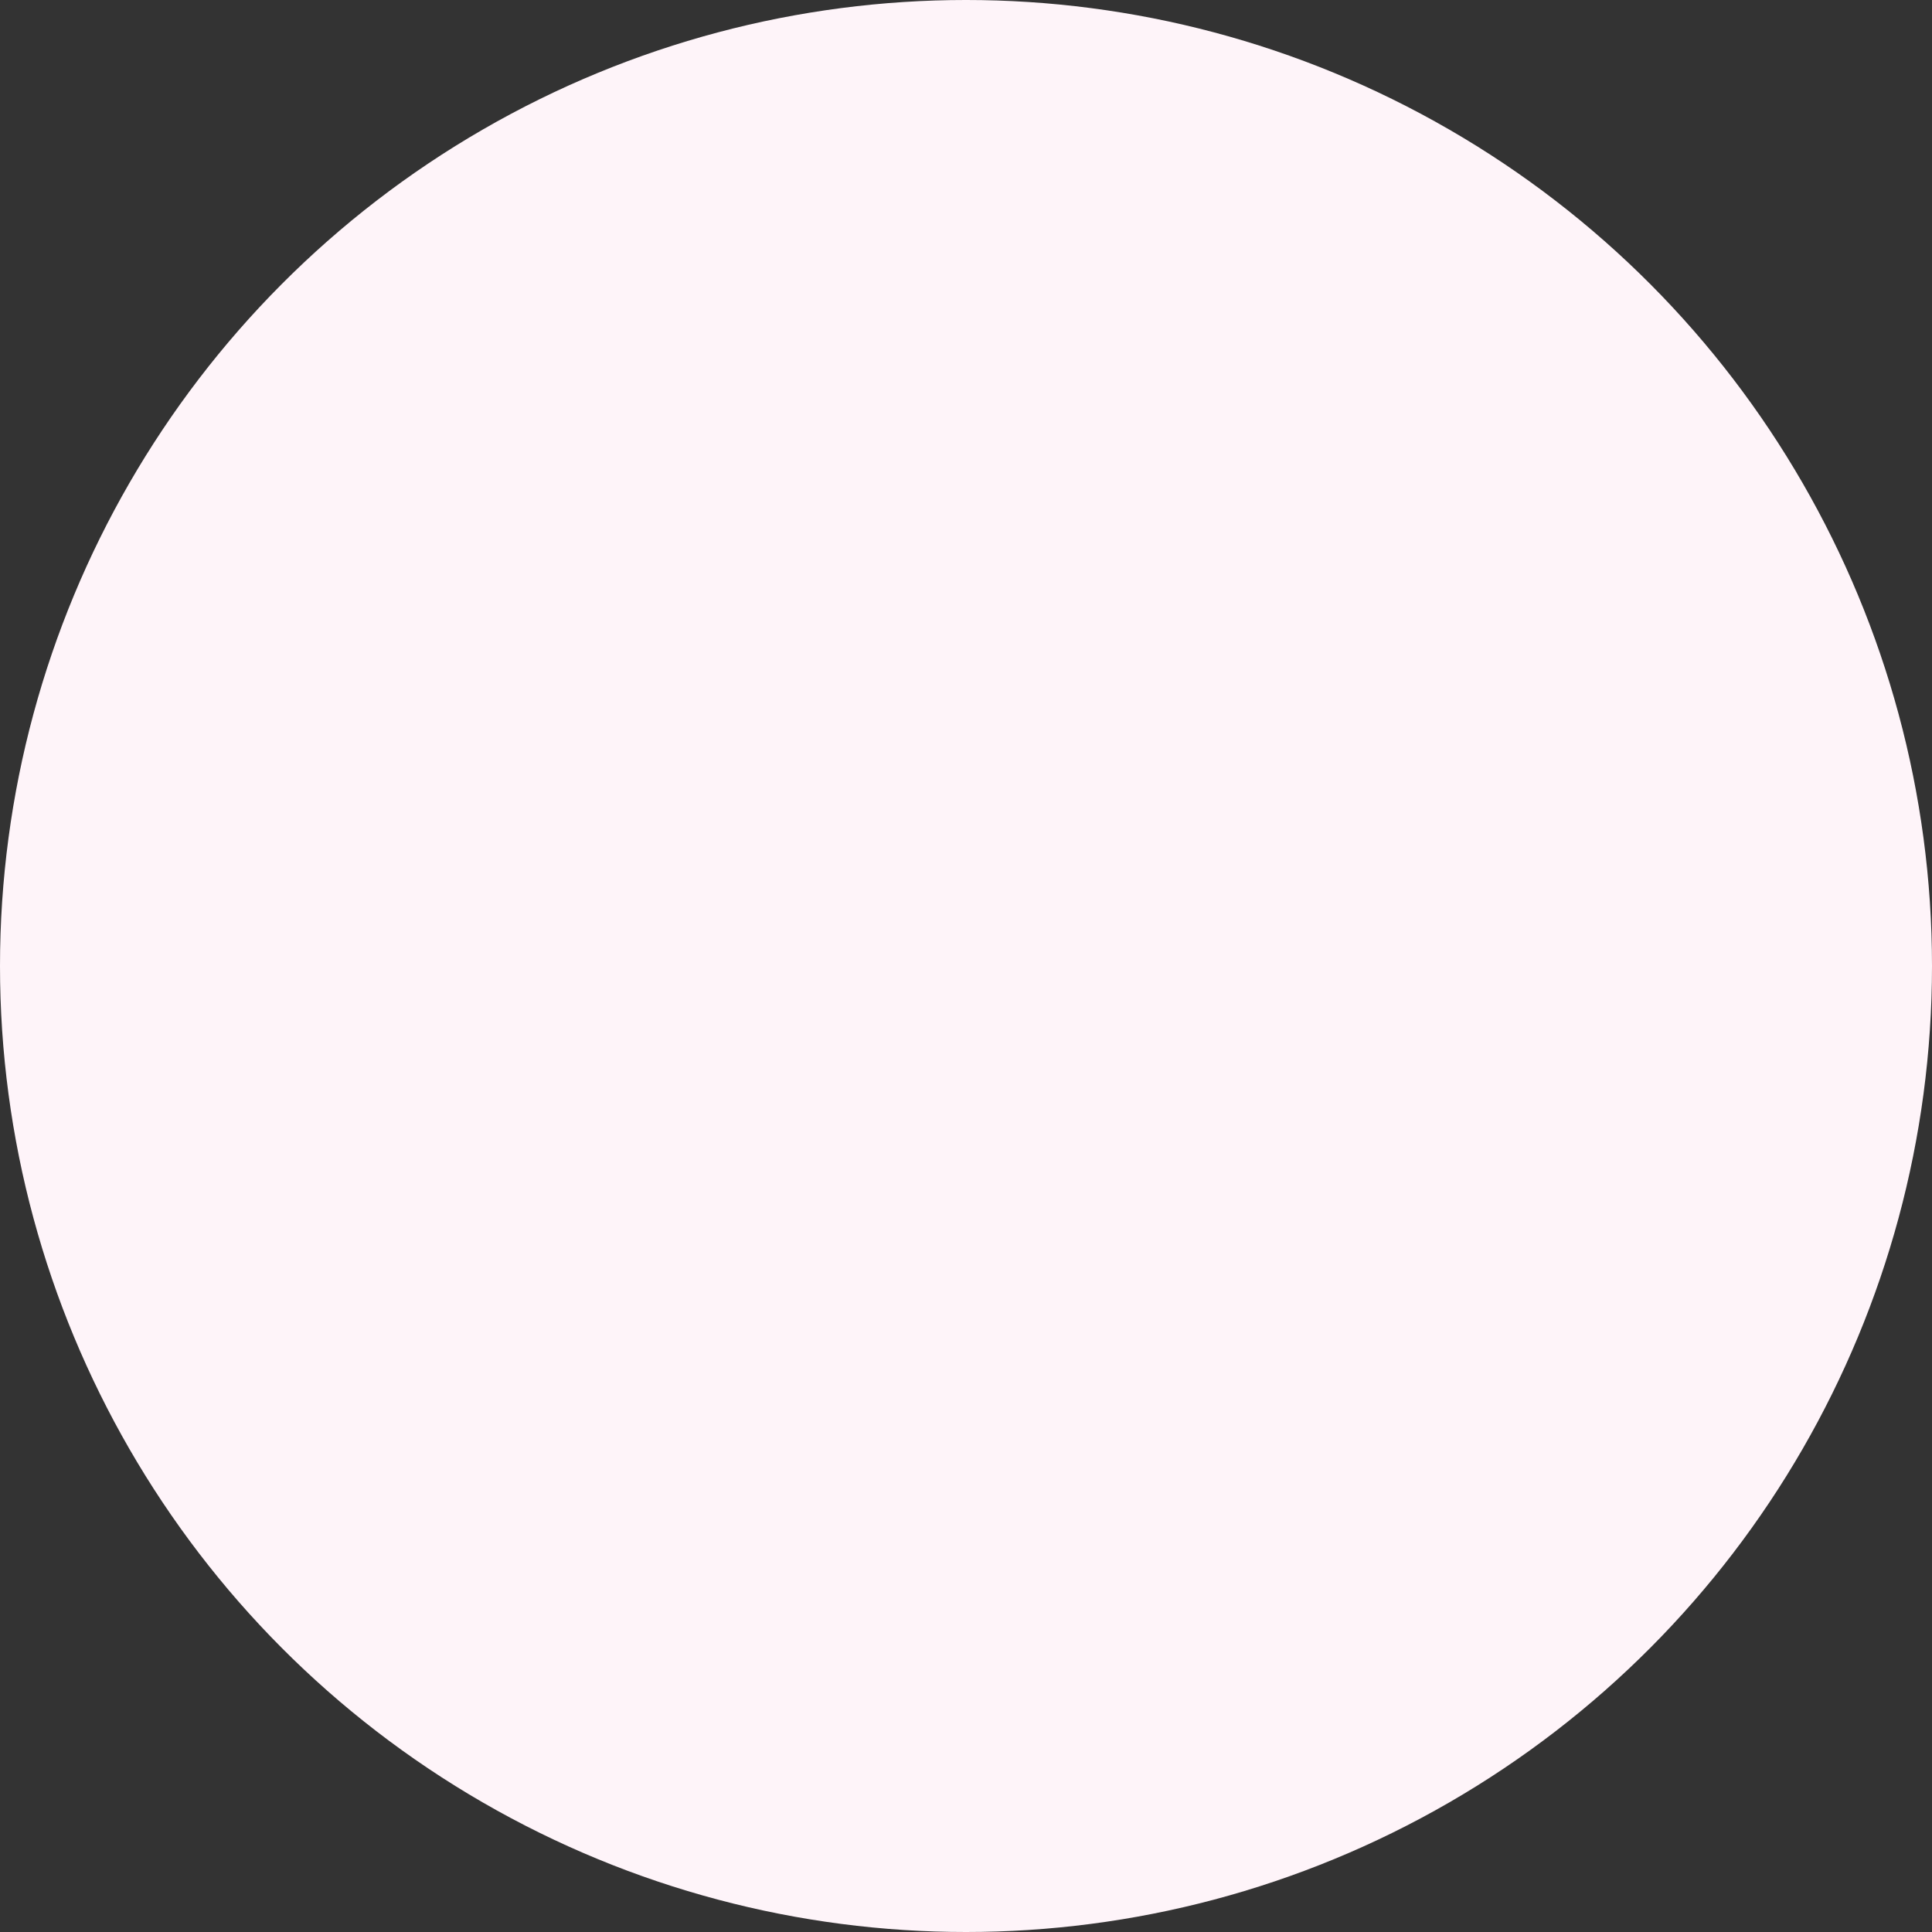 <svg width="757" height="757" viewBox="0 0 757 757" fill="none" xmlns="http://www.w3.org/2000/svg">
<rect x="0" y="0" width="757" height="757" fill="#333333" stroke="none"/>
<circle cx="378.5" cy="378.5" r="378.5" fill="#FEF4F9"/>
</svg>
